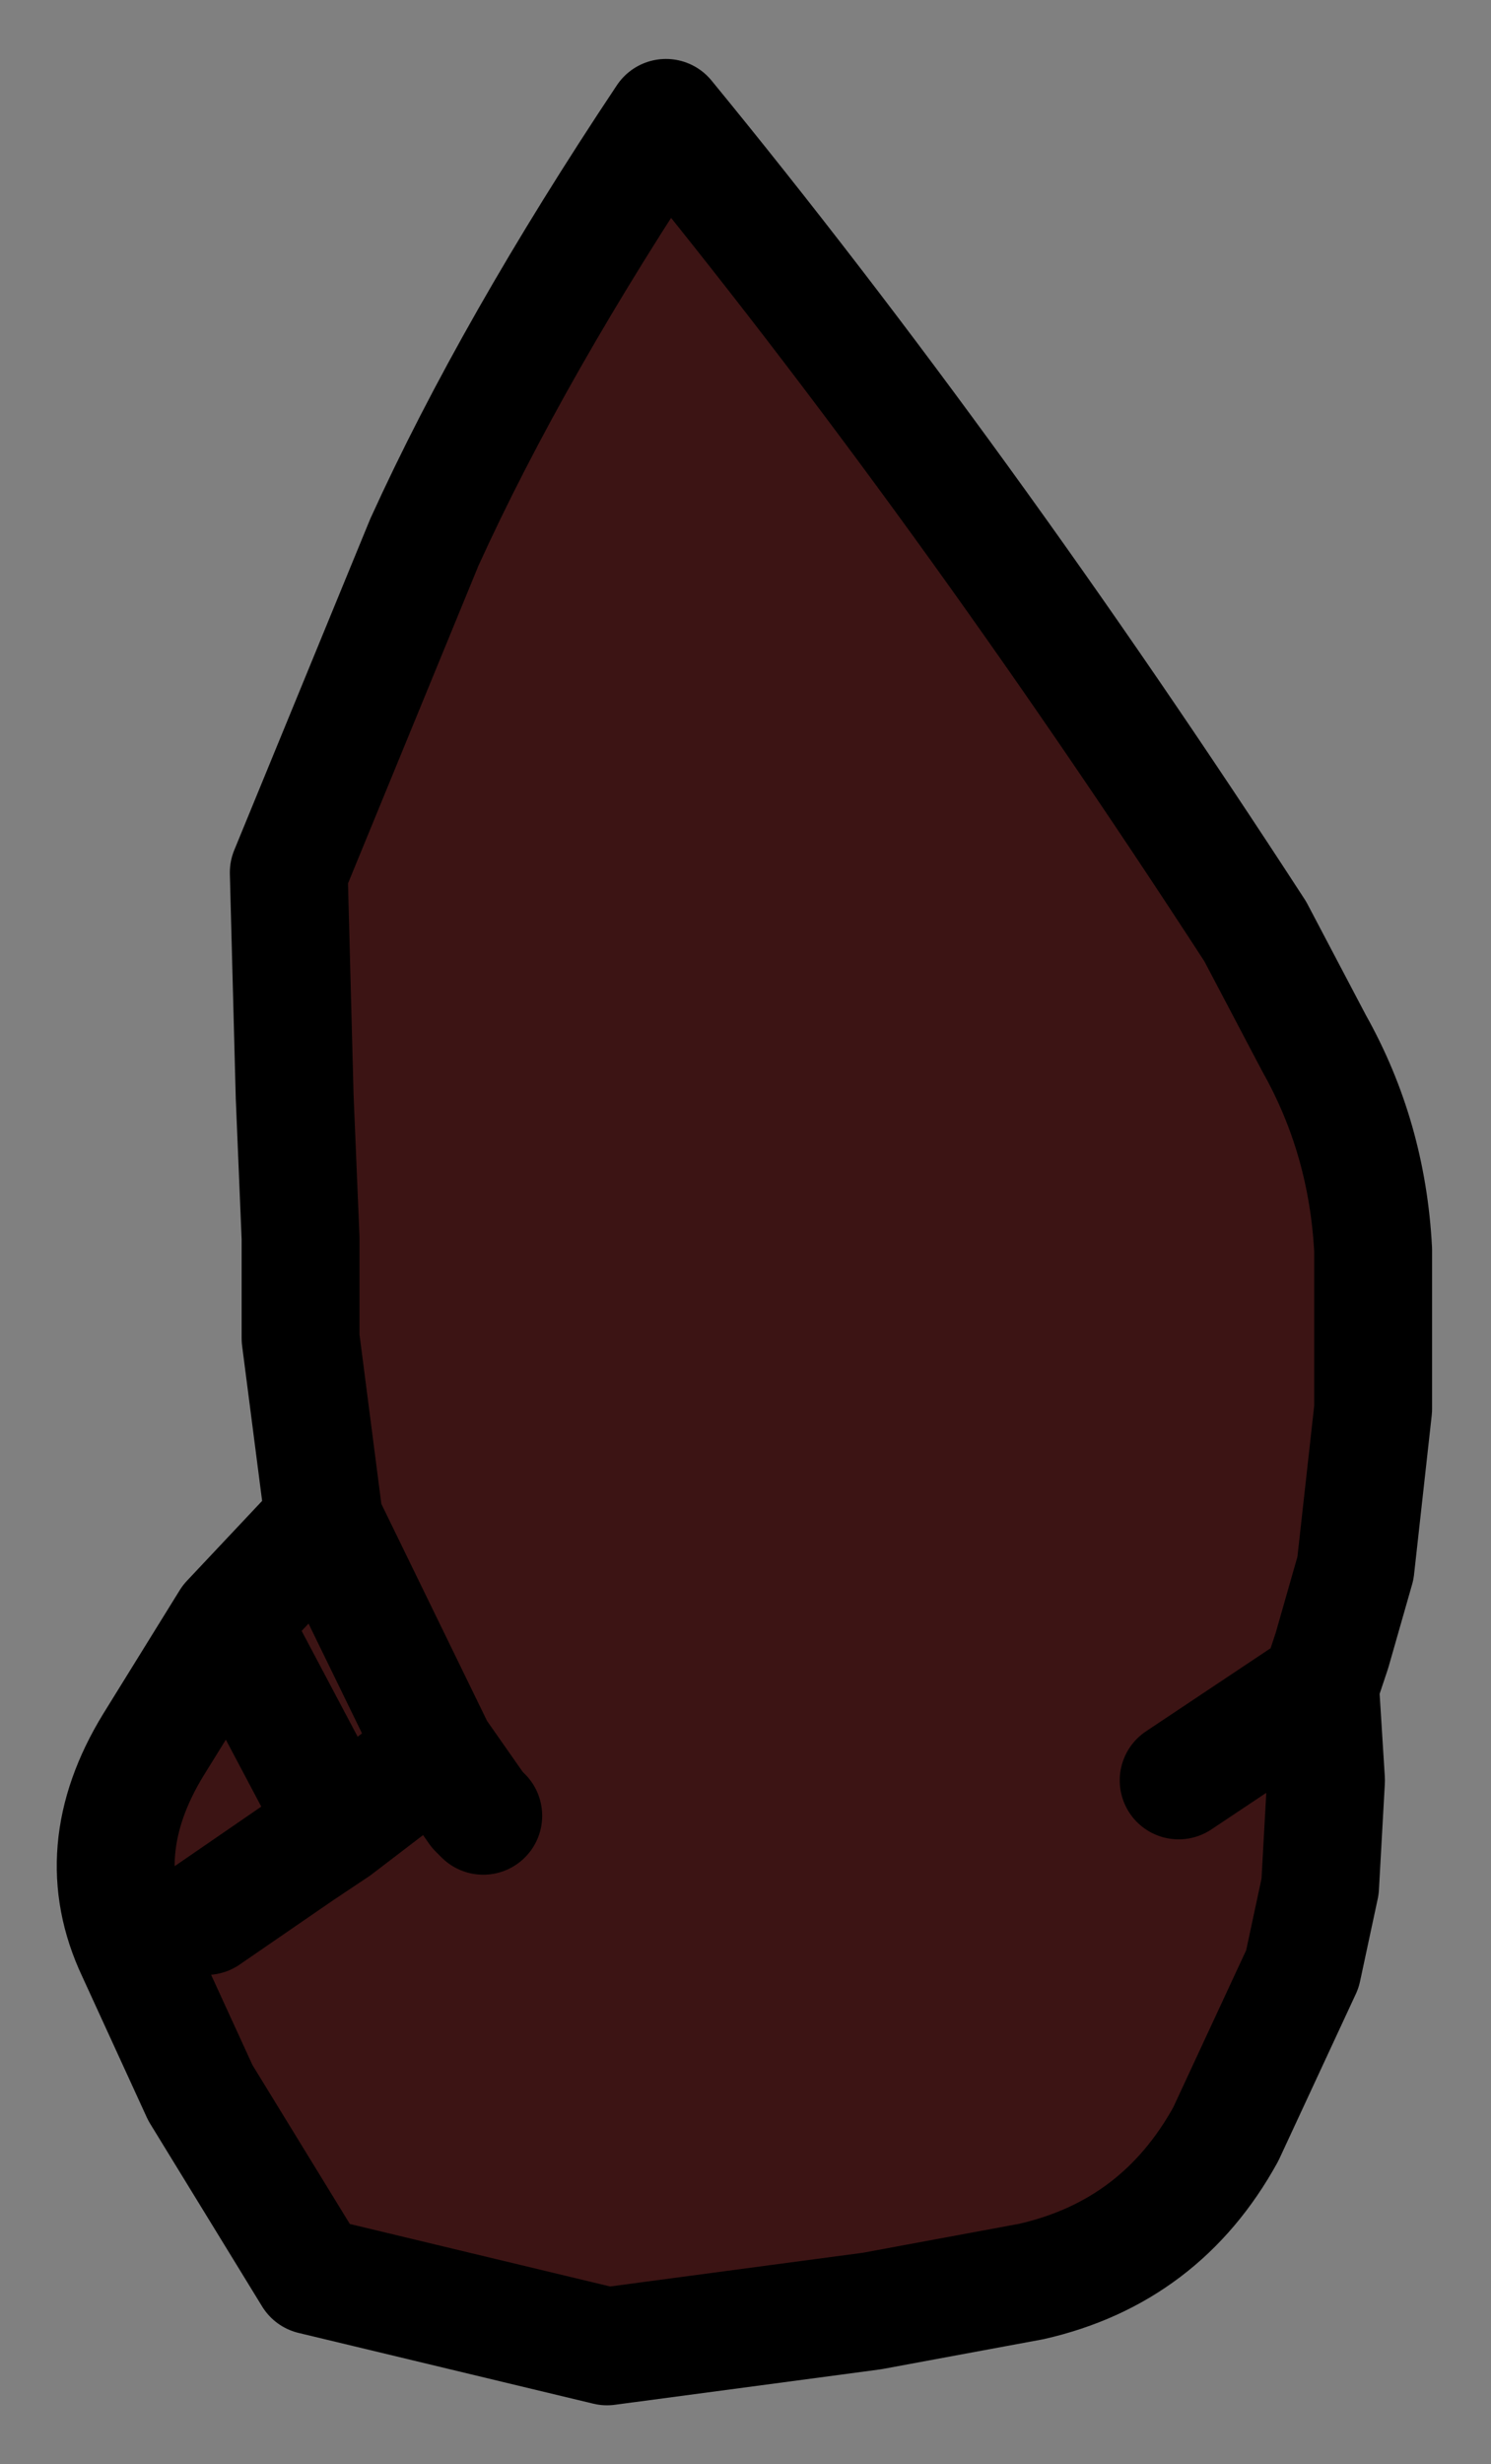 <?xml version="1.0" encoding="UTF-8" standalone="no"?>
<svg xmlns:xlink="http://www.w3.org/1999/xlink" height="20.9px" width="12.65px" xmlns="http://www.w3.org/2000/svg">
  <rect width="100%" height="100%" fill="#808080" stroke="none"/>
  <g transform="matrix(1.0, 0.0, 0.0, 1.0, 3.2, 7.35)">
    <path d="M0.85 8.0 L0.9 8.05 0.85 8.05 0.85 8.0 M-0.35 8.15 L-0.65 8.35 -0.35 8.1 -0.35 8.15" fill="#faf8f8" fill-rule="evenodd" stroke="none"/>
    <path d="M2.45 -6.35 Q4.95 -3.3 7.45 0.55 L7.95 1.5 Q8.4 2.3 8.45 3.25 L8.45 4.6 8.3 5.95 8.1 6.65 8.0 6.95 8.05 7.75 8.0 8.65 7.85 9.35 7.2 10.75 Q6.65 11.75 5.55 12.0 L4.2 12.25 1.95 12.55 -0.55 11.95 -1.5 10.4 -2.05 9.2 Q-2.45 8.35 -1.9 7.45 L-1.25 6.4 -0.45 5.55 -0.65 4.0 -0.65 3.15 -0.7 1.95 -0.75 0.05 0.4 -2.75 Q1.15 -4.4 2.45 -6.35 M0.9 8.05 L0.85 8.0 0.85 8.05 0.9 8.05 M-0.35 8.15 L0.5 7.5 0.85 8.0 0.5 7.5 -0.35 8.15 -0.35 8.1 -0.65 8.35 -0.35 8.15 M-0.35 8.1 L-1.25 6.4 -0.35 8.1 M6.8 7.75 L8.0 6.95 6.8 7.75 M-1.45 8.9 L-0.65 8.35 -1.45 8.9 M-0.45 5.55 L0.5 7.5 -0.45 5.55" fill="#3c1414" fill-rule="evenodd" stroke="none"/>
    <path d="M2.45 -6.35 Q4.95 -3.3 7.45 0.55 L7.95 1.5 Q8.4 2.3 8.45 3.25 L8.45 4.6 8.3 5.95 8.1 6.65 8.0 6.95 8.05 7.75 8.0 8.65 7.85 9.35 7.2 10.75 Q6.65 11.75 5.55 12.0 L4.2 12.25 1.95 12.55 -0.55 11.95 -1.5 10.4 -2.05 9.2 Q-2.45 8.35 -1.9 7.45 L-1.25 6.4 -0.45 5.55 -0.65 4.0 -0.65 3.15 -0.7 1.95 -0.75 0.05 0.4 -2.75 Q1.15 -4.4 2.45 -6.35 M0.85 8.0 L0.9 8.05 M0.85 8.0 L0.5 7.5 -0.35 8.15 -0.65 8.35 -1.45 8.9 M8.0 6.95 L6.8 7.75 M-1.25 6.4 L-0.35 8.1 -0.35 8.15 M0.5 7.5 L-0.45 5.55" fill="none" stroke="#000000" stroke-linecap="round" stroke-linejoin="round" stroke-width="1"/>
  </g>
</svg>